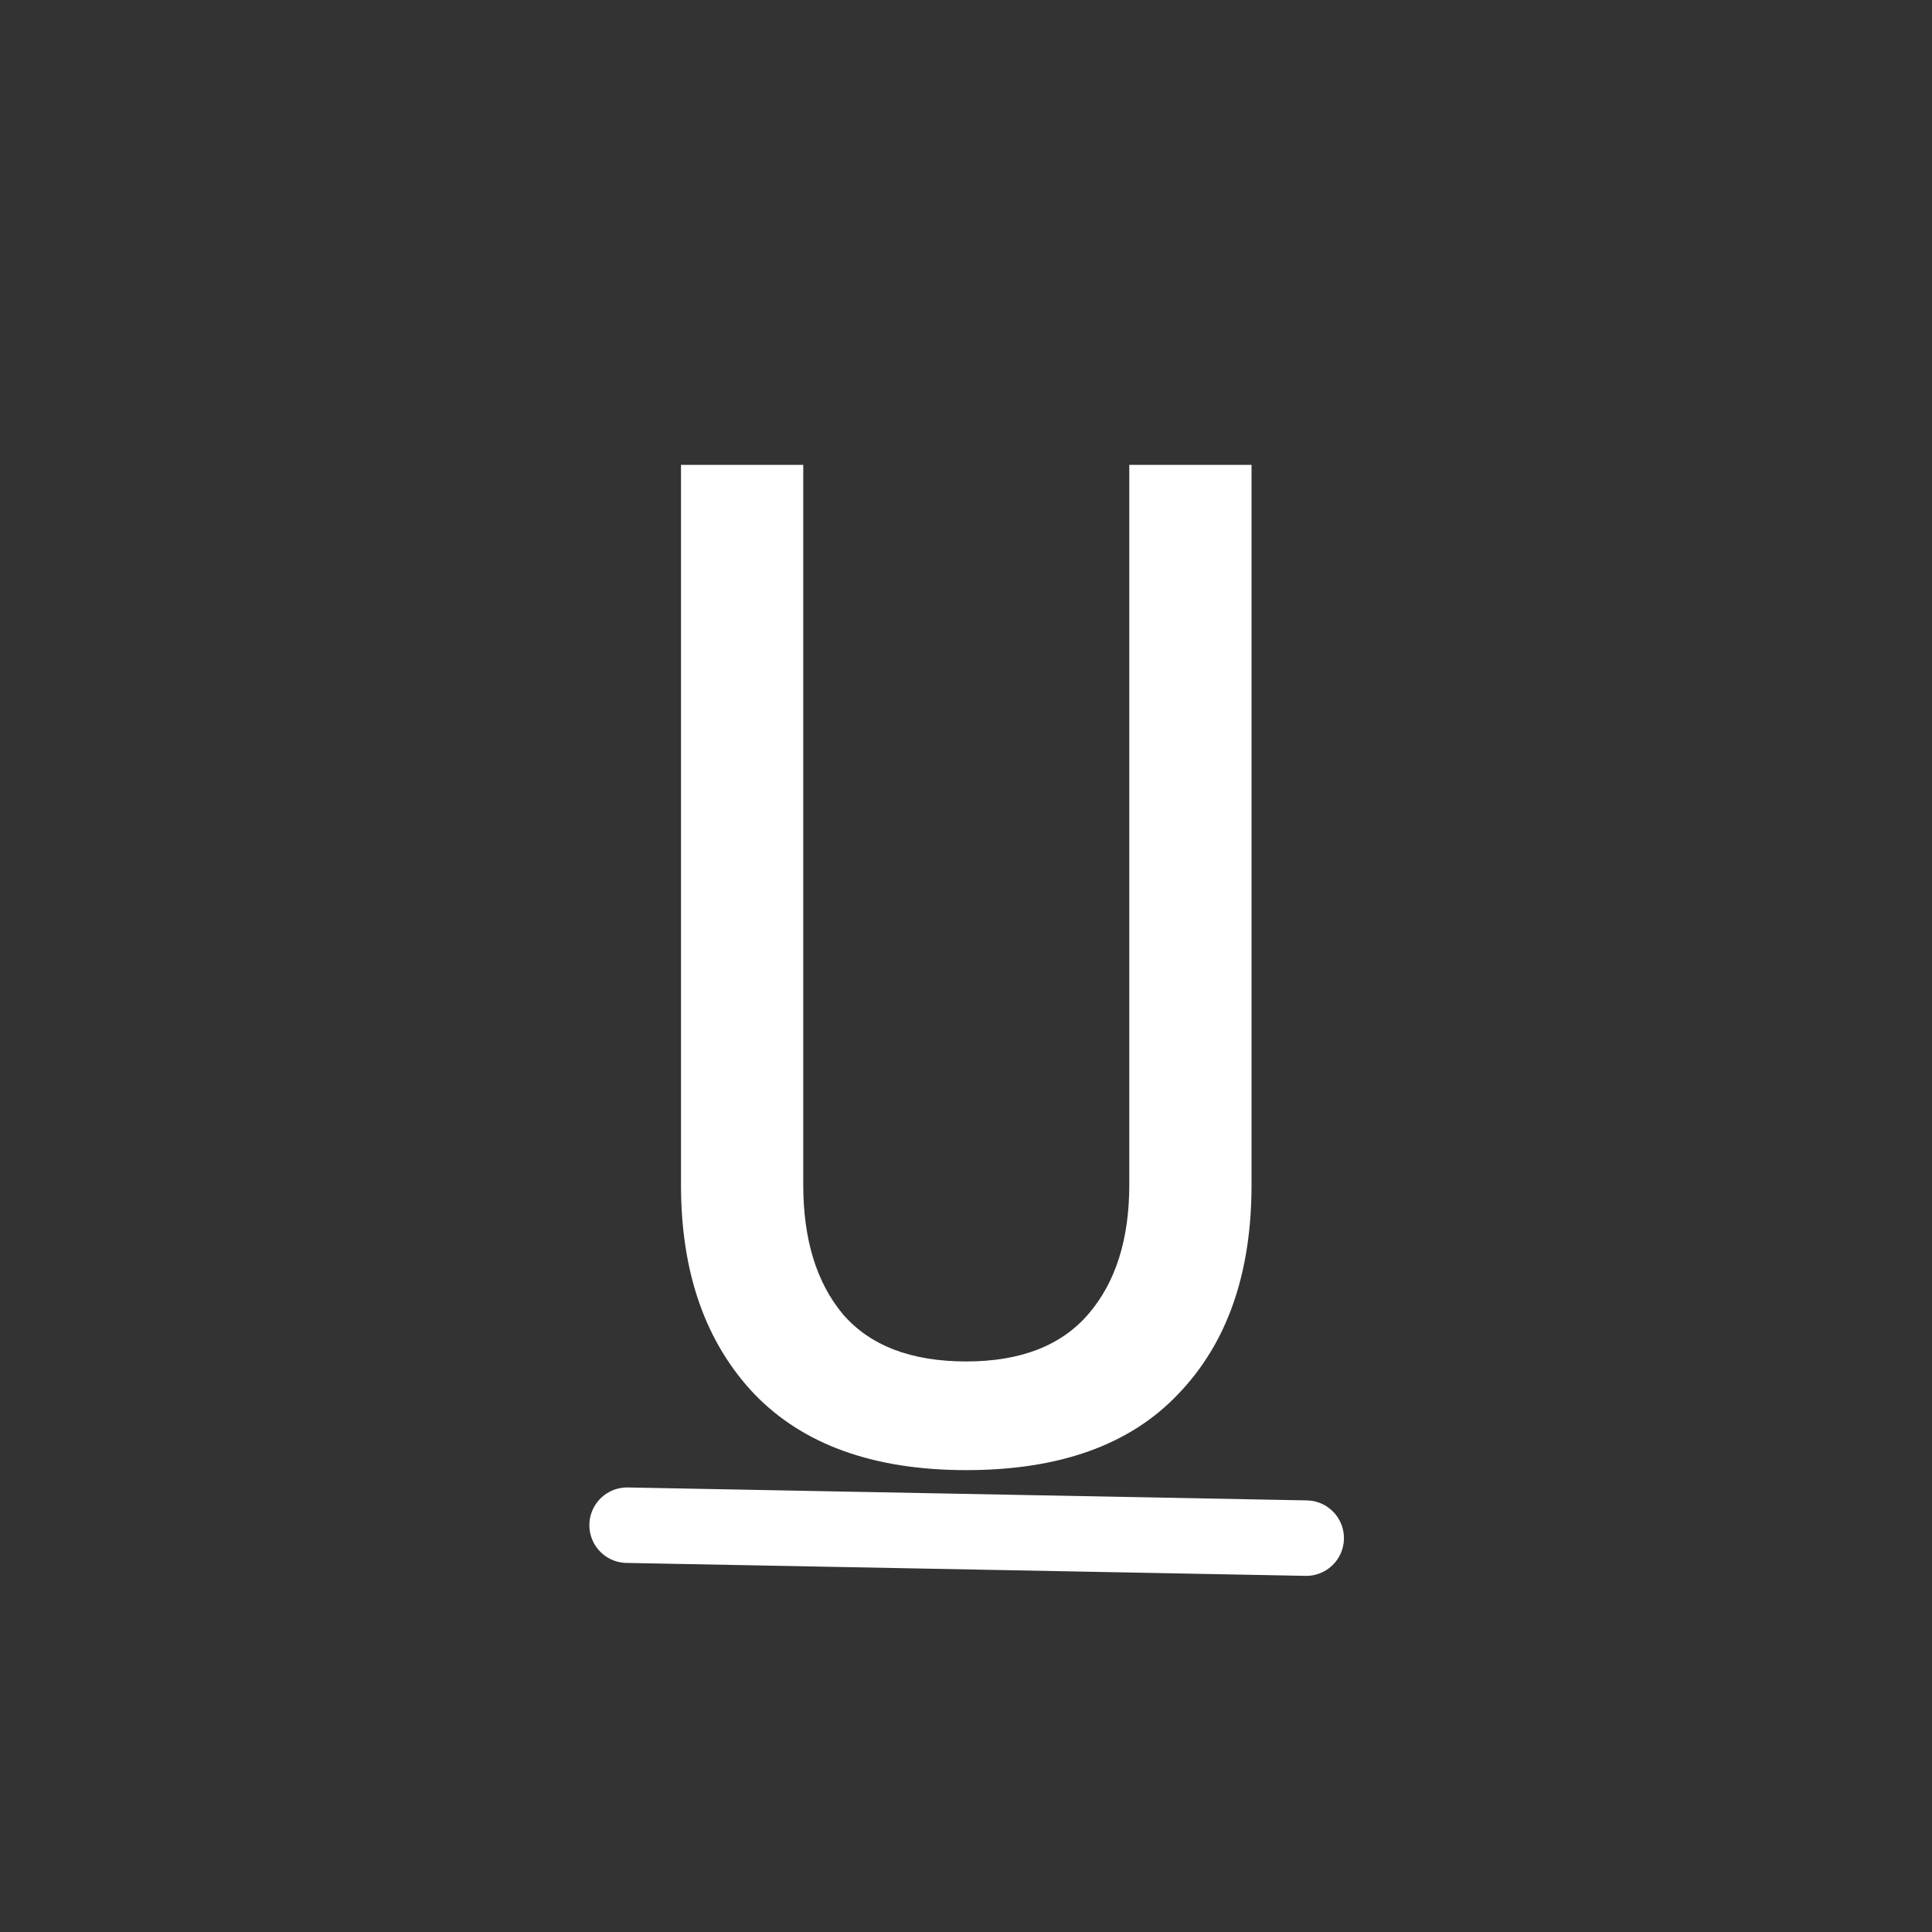 <svg width="256" height="256" viewBox="0 0 256 256" fill="none" xmlns="http://www.w3.org/2000/svg">
  <rect x="0" y="0" width="256" height="256" fill="#333333" stroke="none"/>
  <path d="M128.035 194.8C115.795 194.8 106.435 191.44 99.955 184.72C93.475 177.88 90.235 168.64 90.235 157V61.6H106.435V157C106.435 164.2 108.175 169.9 111.655 174.1C115.255 178.3 120.715 180.4 128.035 180.4C135.235 180.4 140.635 178.3 144.235 174.1C147.835 169.9 149.635 164.2 149.635 157V61.6H165.835V157C165.835 168.76 162.595 178 156.115 184.72C149.755 191.44 140.395 194.8 128.035 194.8Z" fill="white"/>
<line x1="83.094" y1="202.096" x2="173.078" y2="203.81" stroke="white" stroke-width="10" stroke-linecap="round"/>
</svg>
